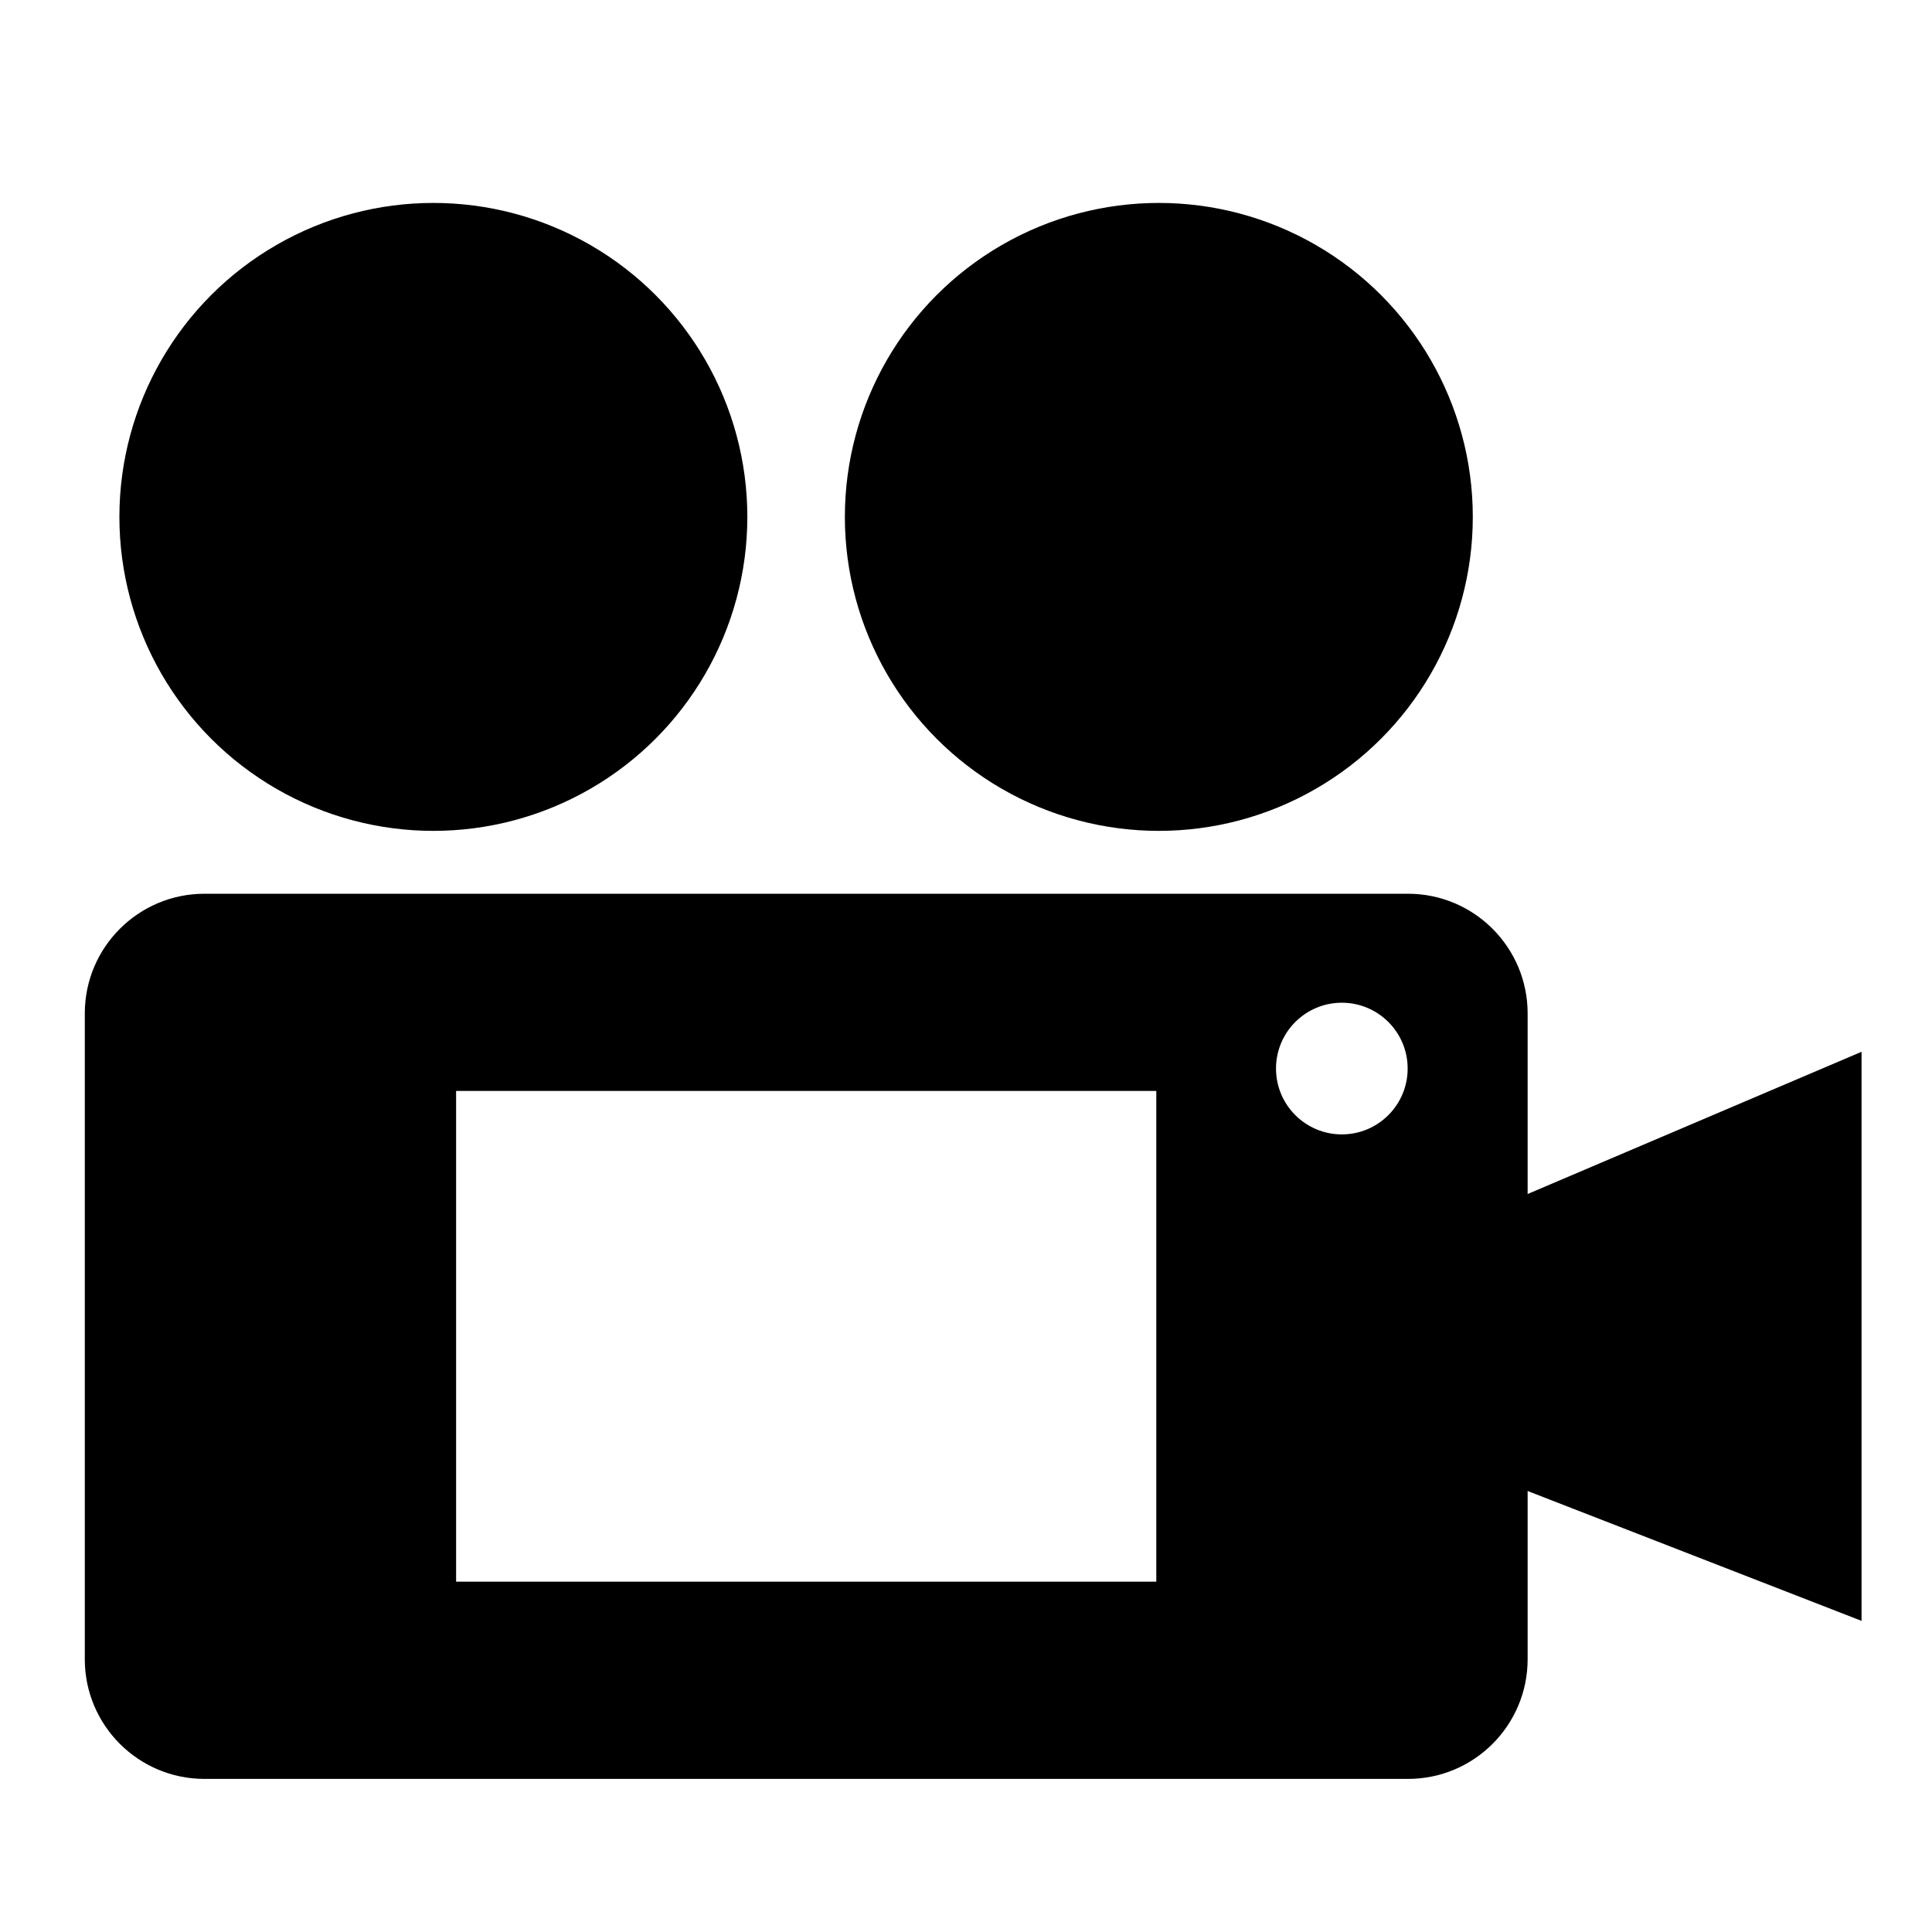 <svg xmlns="http://www.w3.org/2000/svg" xmlns:xlink="http://www.w3.org/1999/xlink" version="1.1" id="Layer_1" x="0px" y="0px" width="100px" height="100px" viewBox="0 0 100 100" enable-background="new 0 0 100 100" xml:space="preserve">
<ellipse cx="197.327" cy="15.819" rx="19.364" ry="19.577"/>
<polyline points="187.566,50.479 197.148,40.792 207.458,50.327 197.986,79.801 187.566,50.479 "/>
<polyline points="186.063,45.872 187.203,48.787 196.223,39.792 "/>
<polyline points="208.591,45.872 207.637,48.677 198.186,39.683 "/>
<path d="M193.361,89.152l-16.805-50.5c0,0-17.102-2.909-19.086,6.916v36.636"/>
<path d="M237.195,82.203V45.567c-1.985-9.825-19.088-6.916-19.088-6.916l-16.803,50.501 M229.542,70.7H218.25l-1-10.563h13.292  L229.542,70.7z"/>
<rect x="219.25" y="61.875" width="9.48" height="1.042"/>
<path d="M177.899-125.765c0.884-2.593,17.318-47.773,39.391-2.641c0,0,2.203,17.909,12.652,16.124l-25.783,4.729l1.256,10.626  h-14.058l1.117-10.078c-5.704-2.423-20.04-6.296-26.046-4.494L177.899-125.765z"/>
<polygon points="191.166,-95.966 181.533,-90.6 214.841,-90.6 205.846,-95.966 "/>
<path d="M-139.569,138.422c0,1.332-1.08,2.411-2.411,2.411h-4.196c-1.331,0-2.411-1.079-2.411-2.411l0,0  c0-1.332,1.08-2.411,2.411-2.411h4.196C-140.649,136.011-139.569,137.09-139.569,138.422L-139.569,138.422z"/>
<path d="M-91.5,125.875c0,0,3.009,9.75,14.004,9.25"/>
<path d="M177.69-88.438c-16.44,6.478-5.729,34.149-5.729,34.149l28.013,0.011l-1.44-23.579L177.69-88.438z"/>
<path d="M219.195-88.445c16.44,6.478,5.729,34.149,5.729,34.149l-26.527,0.01l0.136-23.57L219.195-88.445z"/>
<path d="M-54.454,127.342l-2.687-0.73c0,0,4.284-1.814,4.792-2.396c0.508-0.581,0.726-10.528,0.726-10.528s6.752-10.455,15.174,0  v7.986c0,0,2.687,4.938,4.356,5.083c1.669,0.146-1.815,0.585-1.815,0.585s1.705,0.794,2.268,0.794s-3.134,5.519-6.041,3.776  l-1.6-2.979l-0.726-2.031l-2.033-1.309c0,0-2.323-1.017-2.904-1.017s-1.888,0-1.888,0h-1.943l-1.542,0.728l-0.581,0.58l-0.073,0.436  l1.307,1.889c0,0-1.67,4.021-3.267,4.043c0,0-5.308-0.938-3.558-3.825C-54.737,125.538-54.454,127.342-54.454,127.342z"/>
<circle cx="22.431" cy="26.755" r="16.251"/>
<circle cx="59.981" cy="26.755" r="16.251"/>
<polygon points="96.354,54.44 96.354,83.896 78.07,76.786 78.07,62.228 "/>
<path d="M72.875,46.26H10.584c-3.421,0-6.195,2.774-6.195,6.196V85.88c0,3.423,2.774,6.196,6.195,6.196h62.291  c3.422,0,6.195-2.773,6.195-6.196V60.612v-8.156C79.07,49.034,76.297,46.26,72.875,46.26z M59.851,81.868H23.608v-25.4h36.242  V81.868z M69.453,58.716c-1.882,0-3.407-1.526-3.407-3.408s1.525-3.407,3.407-3.407s3.407,1.525,3.407,3.407  S71.335,58.716,69.453,58.716z"/>
</svg>